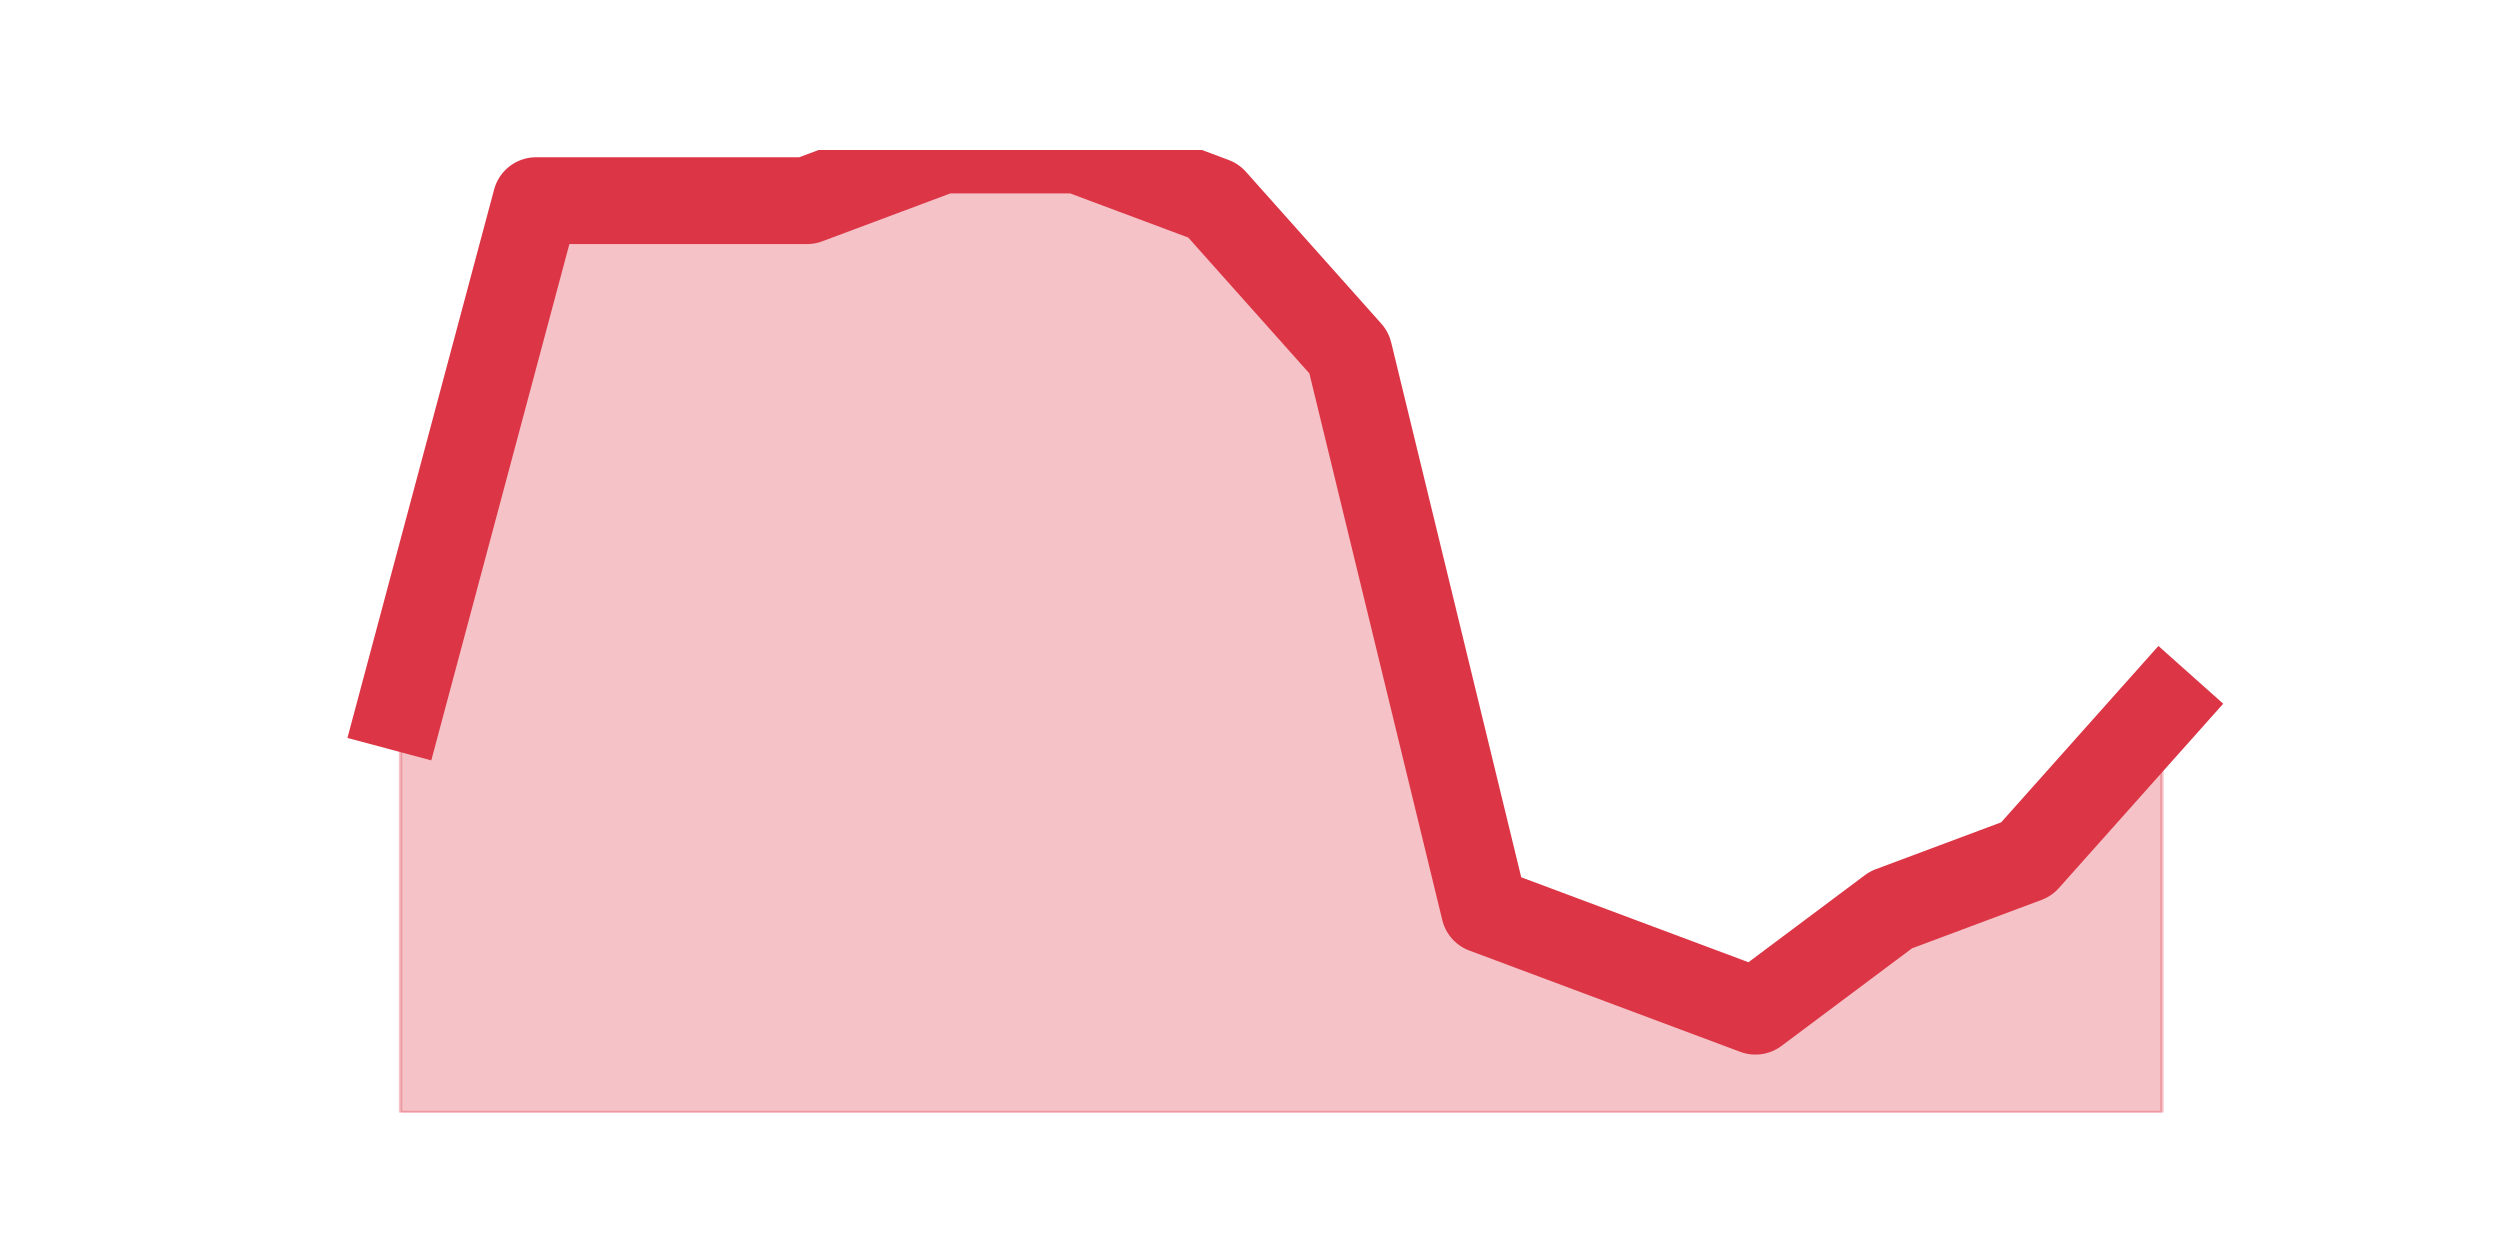 <?xml version="1.0" encoding="utf-8" standalone="no"?>
<!DOCTYPE svg PUBLIC "-//W3C//DTD SVG 1.1//EN"
  "http://www.w3.org/Graphics/SVG/1.1/DTD/svg11.dtd">
<svg height="360pt" version="1.1" viewBox="0 0 720 360" width="720pt" xmlns="http://www.w3.org/2000/svg" xmlns:xlink="http://www.w3.org/1999/xlink">
 <defs>
  <style type="text/css">*{stroke-linecap:butt;stroke-linejoin:round;}</style>
 </defs>
 <g id="figure_1">
  <g id="patch_1">
   <path d="M 0 360 
L 720 360 
L 720 0 
L 0 0 
z
" style="fill:none;"/>
  </g>
  <g id="axes_1">
   <g id="matplotlib.axis_1"/>
   <g id="matplotlib.axis_2"/>
   <g id="PolyCollection_1">
    <defs>
     <path d="M 115.364 -156.316 
L 115.364 -39.6 
L 154.385 -39.6 
L 193.406 -39.6 
L 232.427 -39.6 
L 271.448 -39.6 
L 310.469 -39.6 
L 349.49 -39.6 
L 388.51 -39.6 
L 427.531 -39.6 
L 466.552 -39.6 
L 505.573 -39.6 
L 544.594 -39.6 
L 583.615 -39.6 
L 622.636 -39.6 
L 622.636 -156.316 
L 622.636 -156.316 
L 583.615 -112.547 
L 544.594 -97.958 
L 505.573 -68.779 
L 466.552 -83.368 
L 427.531 -97.958 
L 388.51 -258.442 
L 349.49 -302.211 
L 310.469 -316.8 
L 271.448 -316.8 
L 232.427 -302.211 
L 193.406 -302.211 
L 154.385 -302.211 
L 115.364 -156.316 
z
" id="m8391500b10" style="stroke:#dc3545;stroke-opacity:0.3;"/>
    </defs>
    <g clip-path="url(#pf657a69acf)">
     <use style="fill:#dc3545;fill-opacity:0.3;stroke:#dc3545;stroke-opacity:0.3;" x="0" xlink:href="#m8391500b10" y="360"/>
    </g>
   </g>
   <g id="line2d_1">
    <path clip-path="url(#pf657a69acf)" d="M 115.364 203.684 
L 154.385 57.789 
L 193.406 57.789 
L 232.427 57.789 
L 271.448 43.2 
L 310.469 43.2 
L 349.49 57.789 
L 388.51 101.558 
L 427.531 262.042 
L 466.552 276.632 
L 505.573 291.221 
L 544.594 262.042 
L 583.615 247.453 
L 622.636 203.684 
" style="fill:none;stroke:#dc3545;stroke-linecap:square;stroke-width:25;"/>
   </g>
  </g>
 </g>
 <defs>
  <clipPath id="pf657a69acf">
   <rect height="277.2" width="558" x="90" y="43.2"/>
  </clipPath>
 </defs>
</svg>
